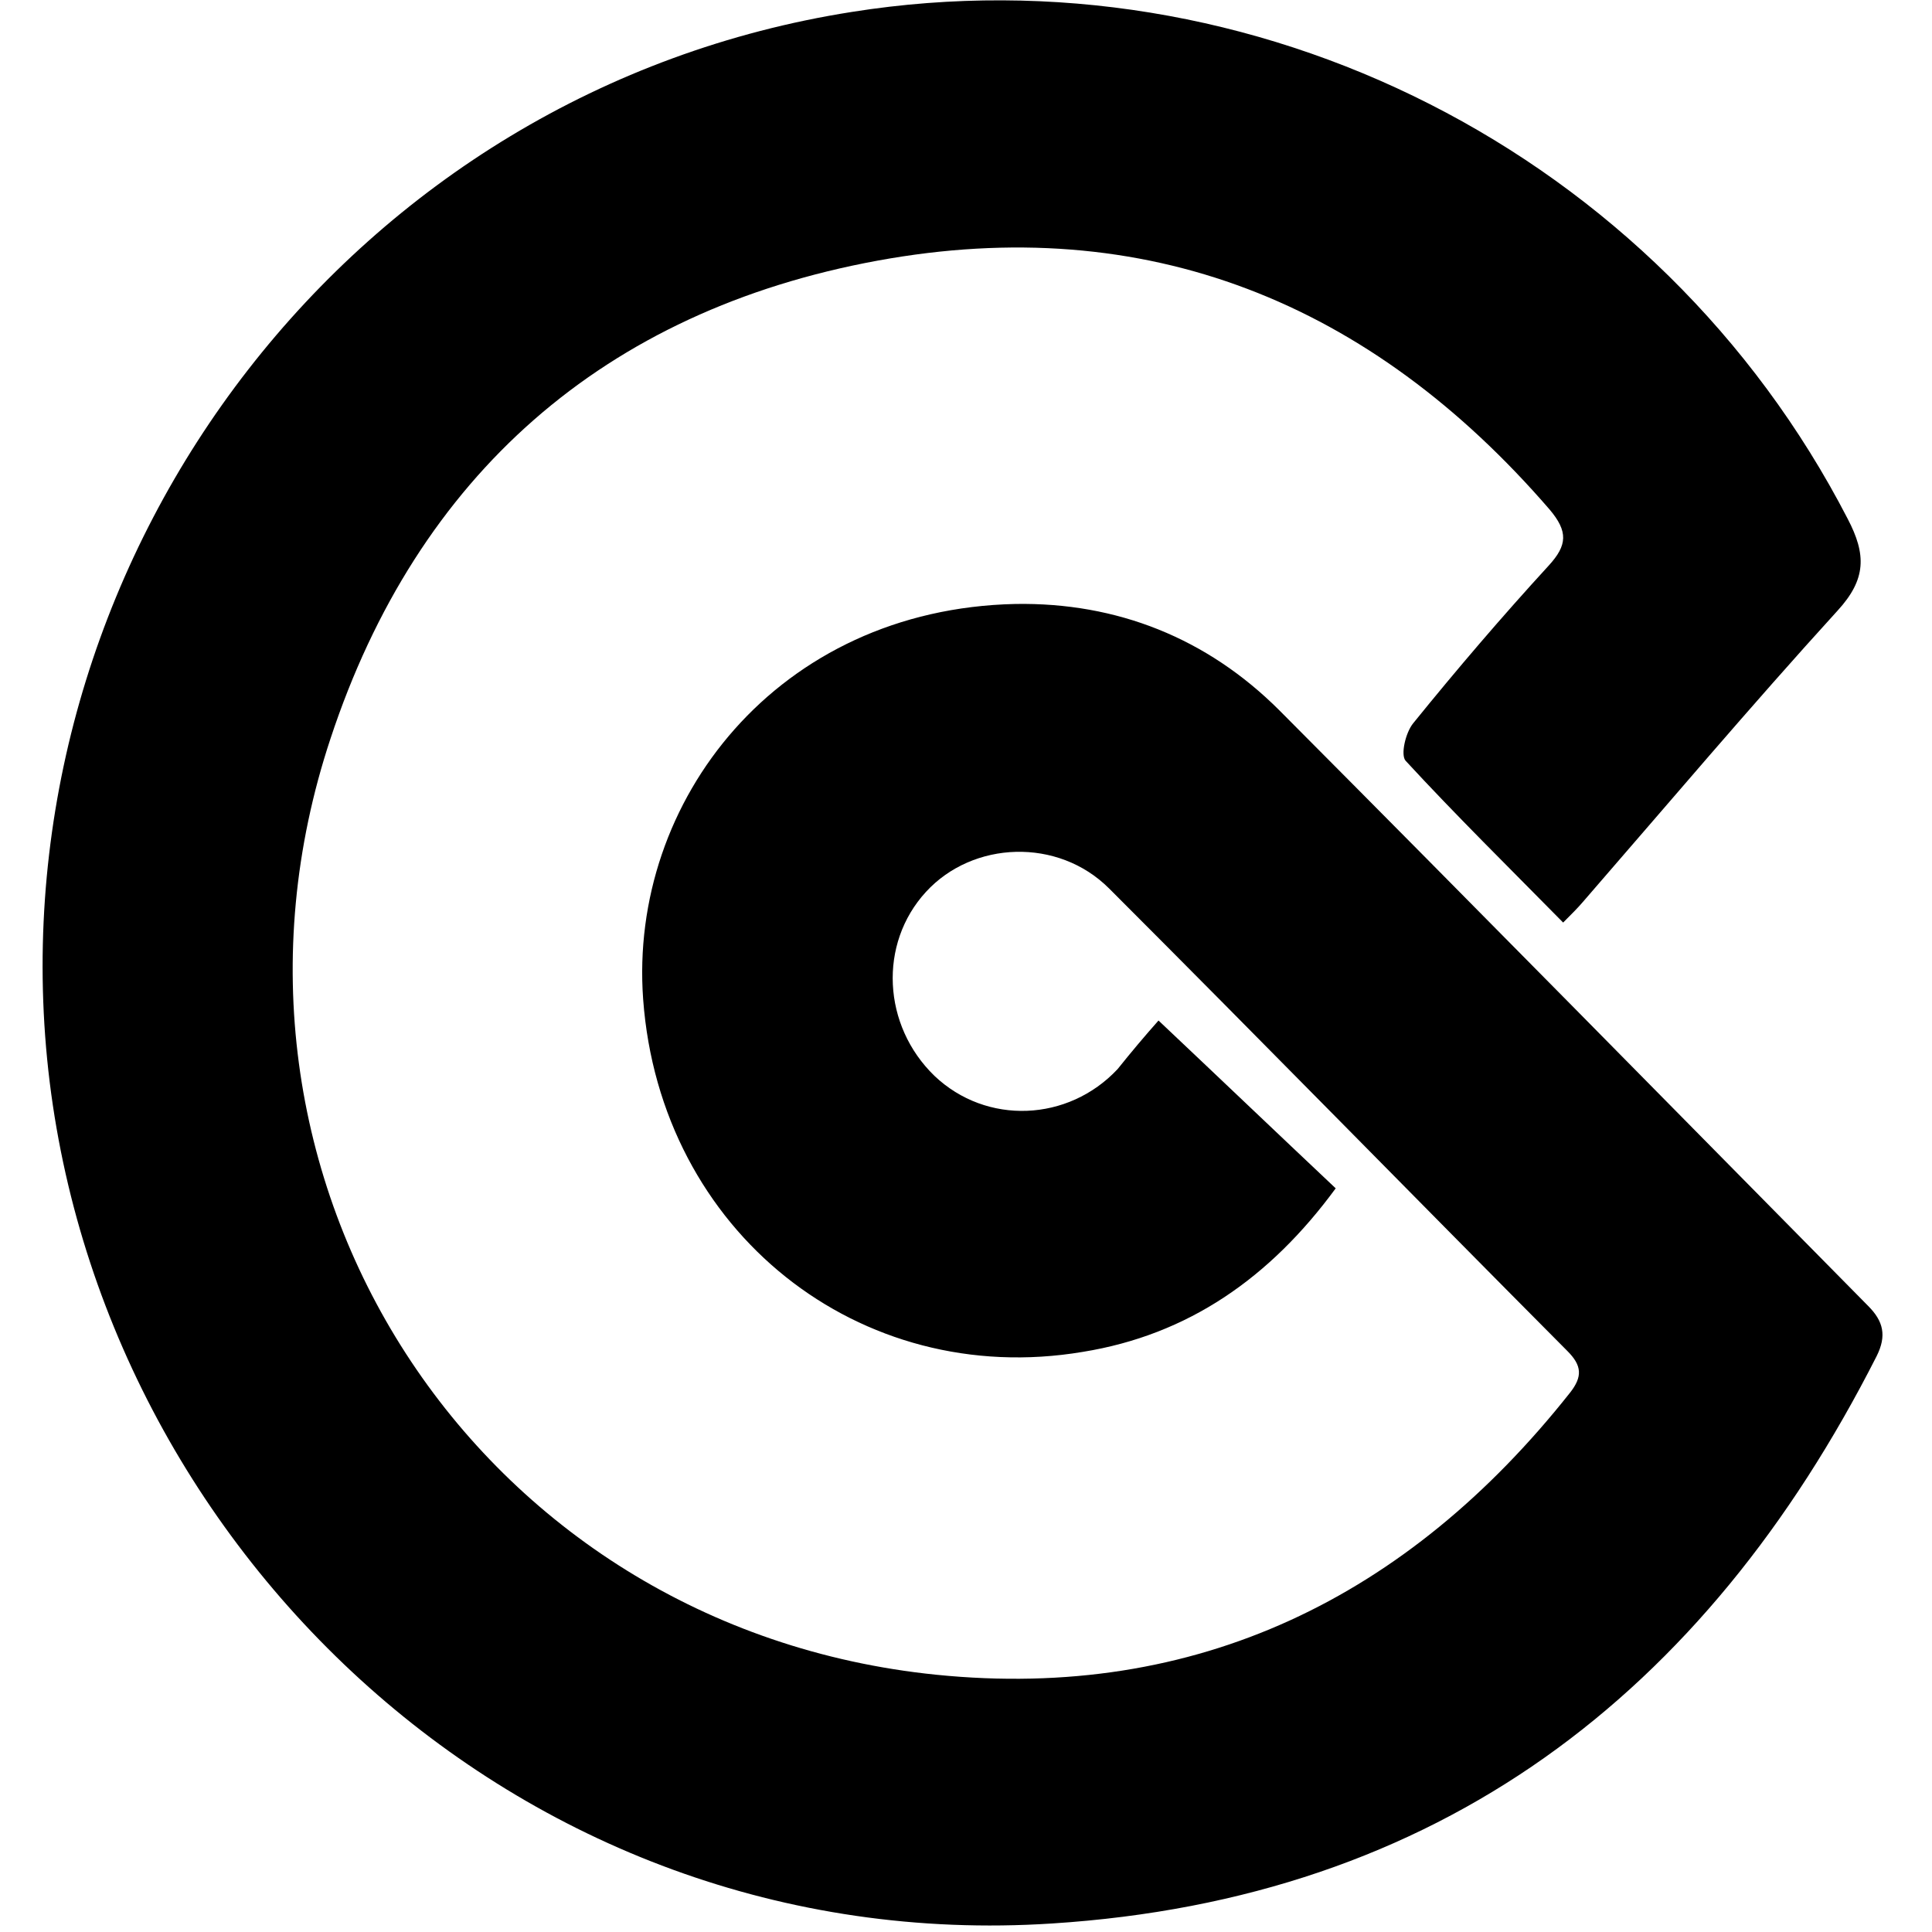 <?xml version="1.0" encoding="utf-8"?>
<!-- Generator: Adobe Illustrator 22.1.0, SVG Export Plug-In . SVG Version: 6.00 Build 0)  -->
<svg version="1.1" id="Layer_1" xmlns="http://www.w3.org/2000/svg" xmlns:xlink="http://www.w3.org/1999/xlink" x="0px" y="0px"
	 viewBox="0 0 226.8 226.8" style="enable-background:new 0 0 226.8 226.8;" xml:space="preserve">
<g>
	<path d="M136,119.8c7.1,6.7,13.8,13.1,20.8,19.7c-7.7,10.5-17.3,17.2-29.7,19.2c-26.2,4.4-49.6-14.1-51.6-41.4
		C73.8,94,91.3,71.5,119.2,70.9c11.9-0.2,22.5,4,31,12.5c23.1,23.2,46.1,46.6,69.1,69.9c1.8,1.8,2.2,3.5,1,5.9
		c-20.2,39.8-51.5,63.7-96.8,66.6C60.3,229.9,9.6,180.1,5.3,121.6C1.1,64.1,41.5,10.6,100,1.4c47.2-7.5,94.7,16.5,116.9,59.5
		c2.2,4.2,2.2,7.1-1.2,10.8c-10.2,11.2-20,22.8-29.9,34.2c-0.6,0.7-1.3,1.4-2.3,2.4c-6.3-6.4-12.6-12.6-18.5-19
		c-0.6-0.7,0-3.3,0.9-4.4c5.1-6.3,10.4-12.5,15.9-18.5c2.2-2.4,2.3-4,0.1-6.6c-21-24.3-47.3-35-78.9-29.2
		c-32.1,5.9-54,25.2-64.2,56.1c-17.1,51.5,17,104.4,71.1,109.9c30.6,3.1,55.4-9.1,74.4-33.1c1.5-1.9,1.4-3.2-0.3-4.9
		c-18-18.1-35.8-36.3-53.8-54.3c-6-6-16-5.6-21.5,0.4c-5.6,6.1-5.1,15.7,1,21.6c6.1,5.8,15.7,5.4,21.5-0.8
		C132.8,123.5,134.4,121.6,136,119.8z"/>
</g>
</svg>
